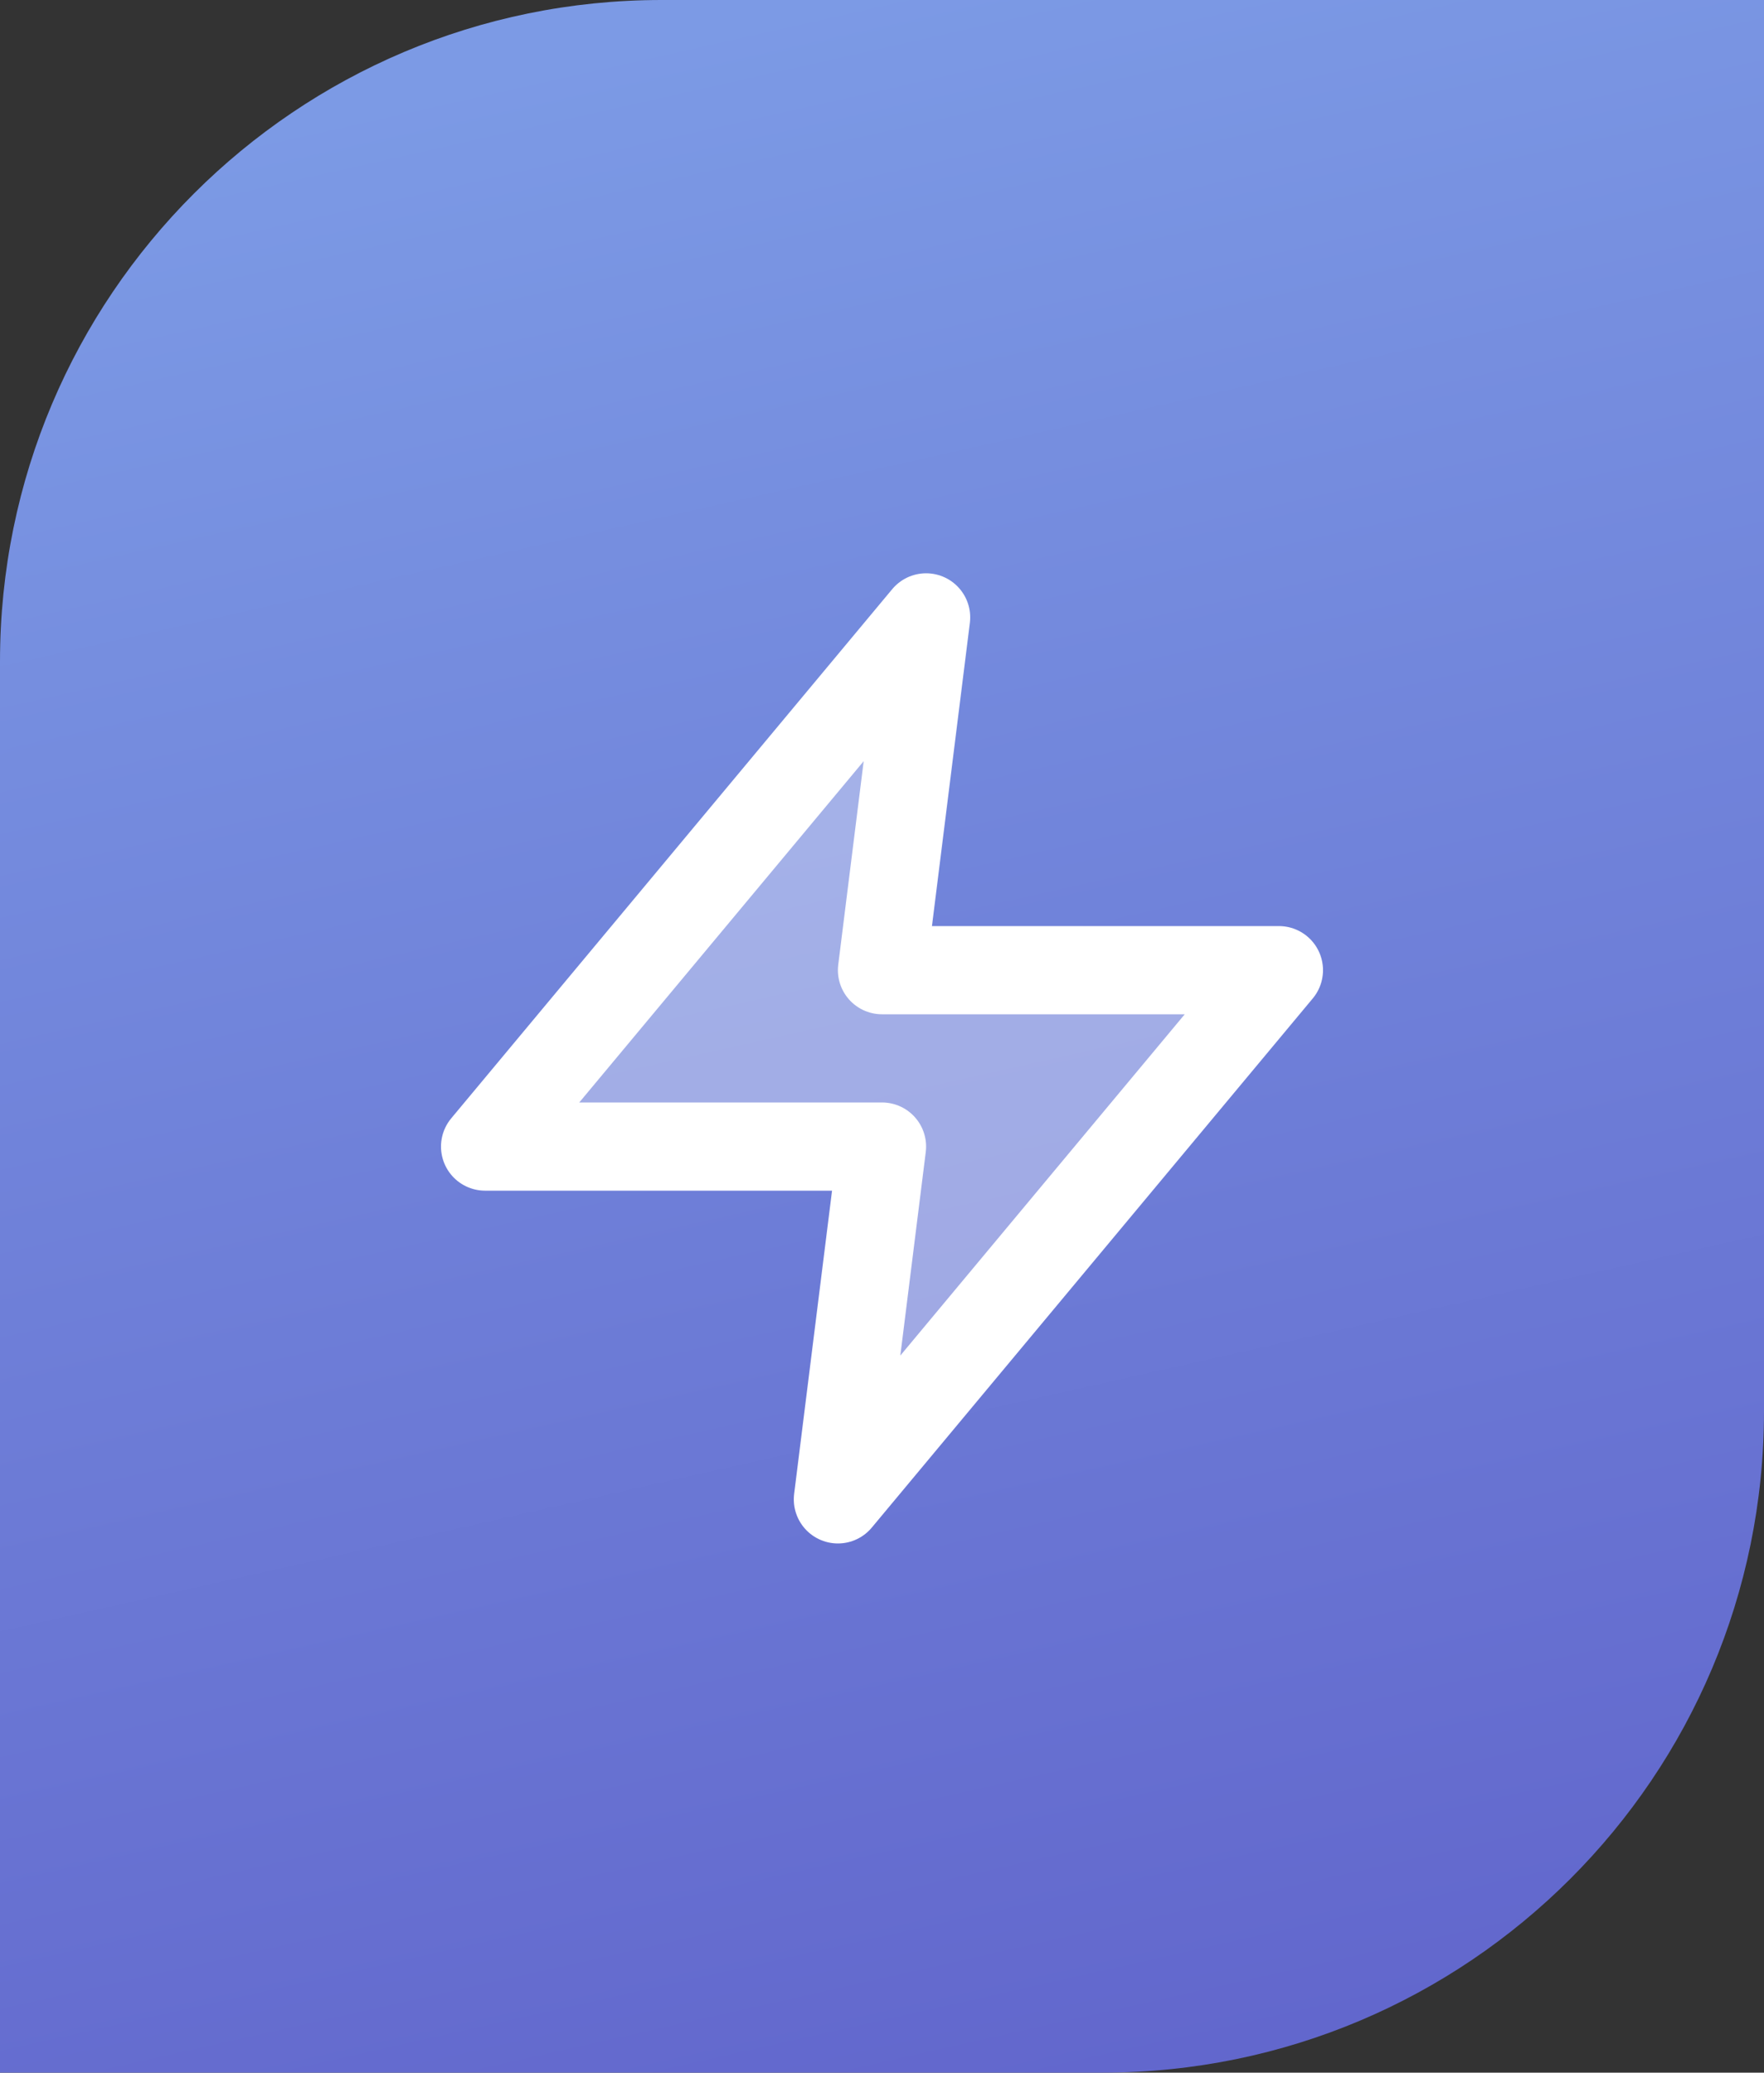 <?xml version="1.0" encoding="UTF-8"?>
<svg width="40px" height="47px" viewBox="0 0 40 47" version="1.1" xmlns="http://www.w3.org/2000/svg" xmlns:xlink="http://www.w3.org/1999/xlink">
    <rect x="0" y="0" width="40" height="47" fill="#333333" stroke="none"/>
    <!-- Generator: Sketch 61.2 (89653) - https://sketch.com -->
    <title>Artboard</title>
    <desc>Created with Sketch.</desc>
    <defs>
        <linearGradient x1="50%" y1="0%" x2="75.321%" y2="132.909%" id="linearGradient-1">
            <stop stop-color="#7C9AE5" offset="0%"></stop>
            <stop stop-color="#5955C4" offset="100%"></stop>
        </linearGradient>
    </defs>
    <g id="Artboard" stroke="none" stroke-width="1" fill="none" fill-rule="evenodd">
        <g id="zap">
            <path d="M15,0 L40,0 L40,0 L40,32 C40,40.284 33.284,47 25,47 L0,47 L0,47 L0,15 C-1.01453063e-15,6.716 6.716,1.52179594e-15 15,0 Z" id="Rectangle" fill="url(#linearGradient-1)"></path>
            <polygon id="Path" stroke="#FFFFFF" stroke-width="2" fill-opacity="0.353" fill="#FFFFFF" stroke-linecap="round" stroke-linejoin="round" points="21 14 11 26 20 26 19 34 29 22 20 22"></polygon>
        </g>
    </g>
</svg>